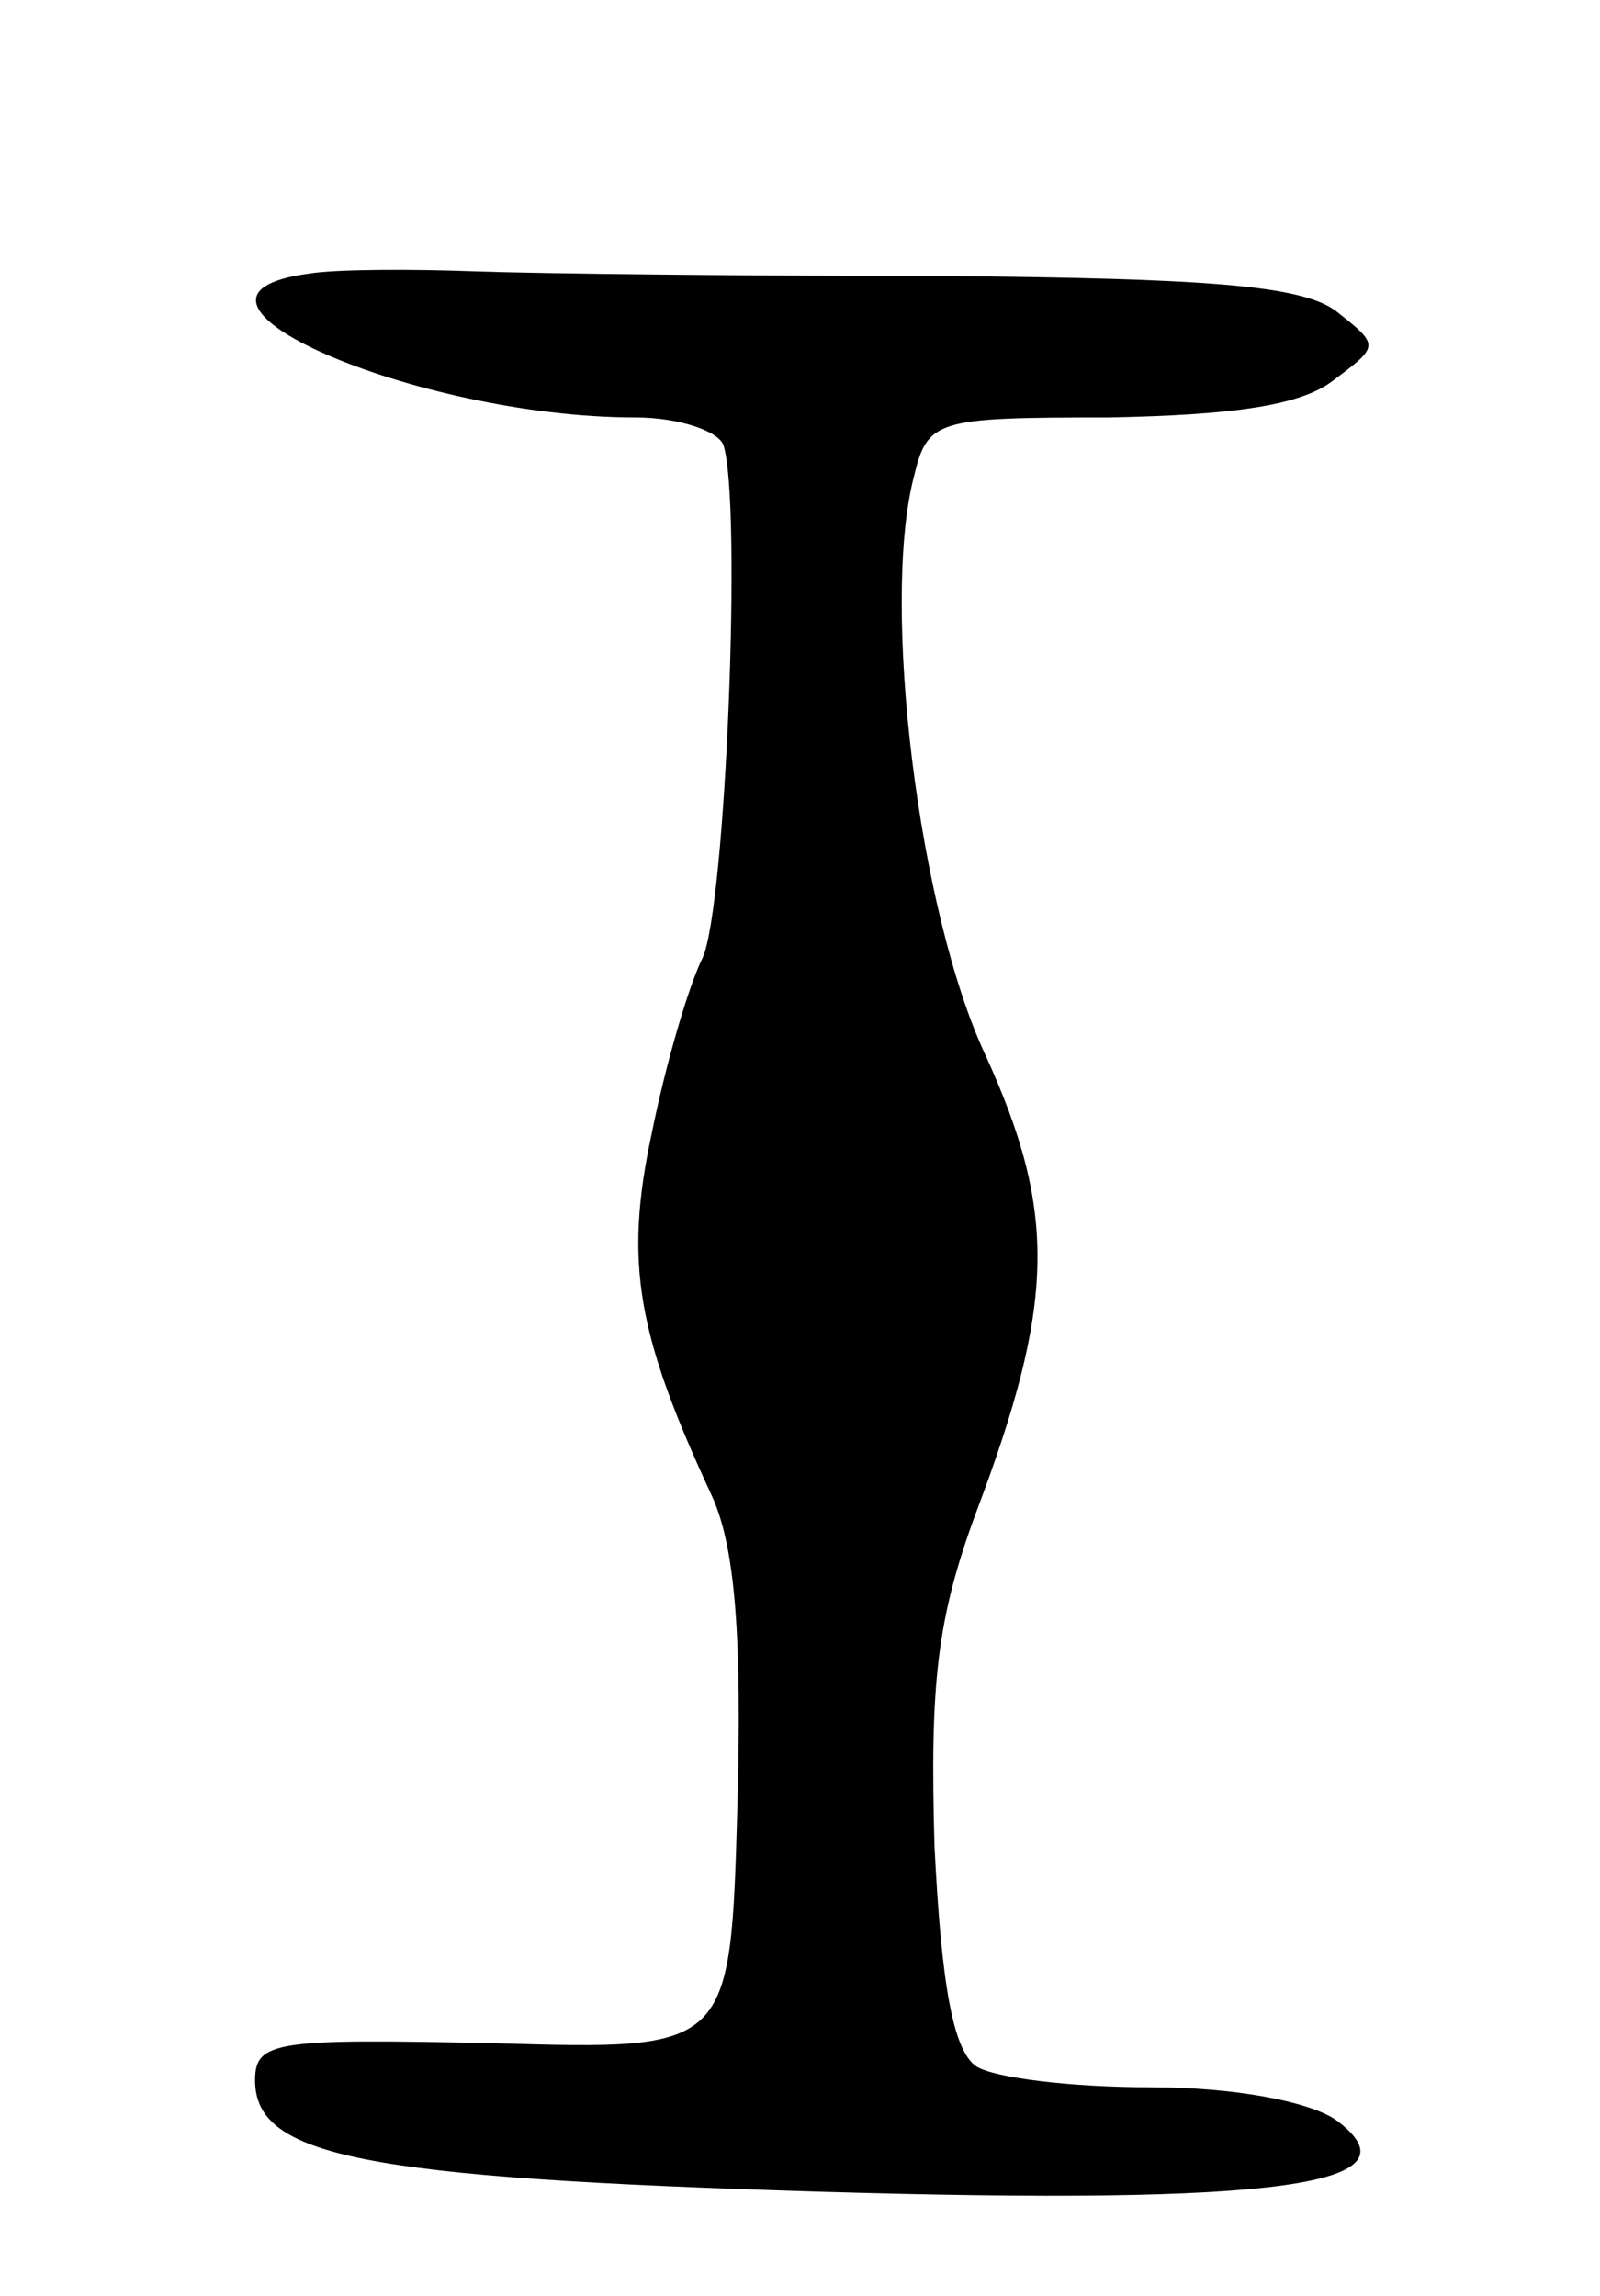 <svg version="1.0" xmlns="http://www.w3.org/2000/svg"
 width="69pt" height="99pt" viewBox="0 0 69 99"
 preserveAspectRatio="xMidYMid meet">
<g transform="translate(0,99) scale(0.1,-0.1)"
fill="#000000" stroke="none">
<path d="M133 872 c-73 -10 46 -62 141 -62 19 0 36 -6 38 -12 8 -25 1 -199 -9
-221 -6 -12 -16 -46 -22 -76 -12 -56 -6 -87 26 -156 10 -22 13 -60 11 -134 -3
-105 -3 -105 -105 -102 -94 2 -103 1 -103 -16 0 -33 47 -42 242 -48 201 -6
262 3 224 31 -12 8 -44 14 -80 14 -34 0 -67 4 -75 9 -10 7 -15 35 -18 95 -2
70 1 98 18 144 34 90 35 129 4 197 -29 62 -45 194 -31 249 6 25 9 26 84 26 53
1 83 5 97 16 20 15 20 15 1 30 -15 11 -56 14 -170 15 -83 0 -173 1 -201 2 -27
1 -60 1 -72 -1z"/>
</g>
</svg>
